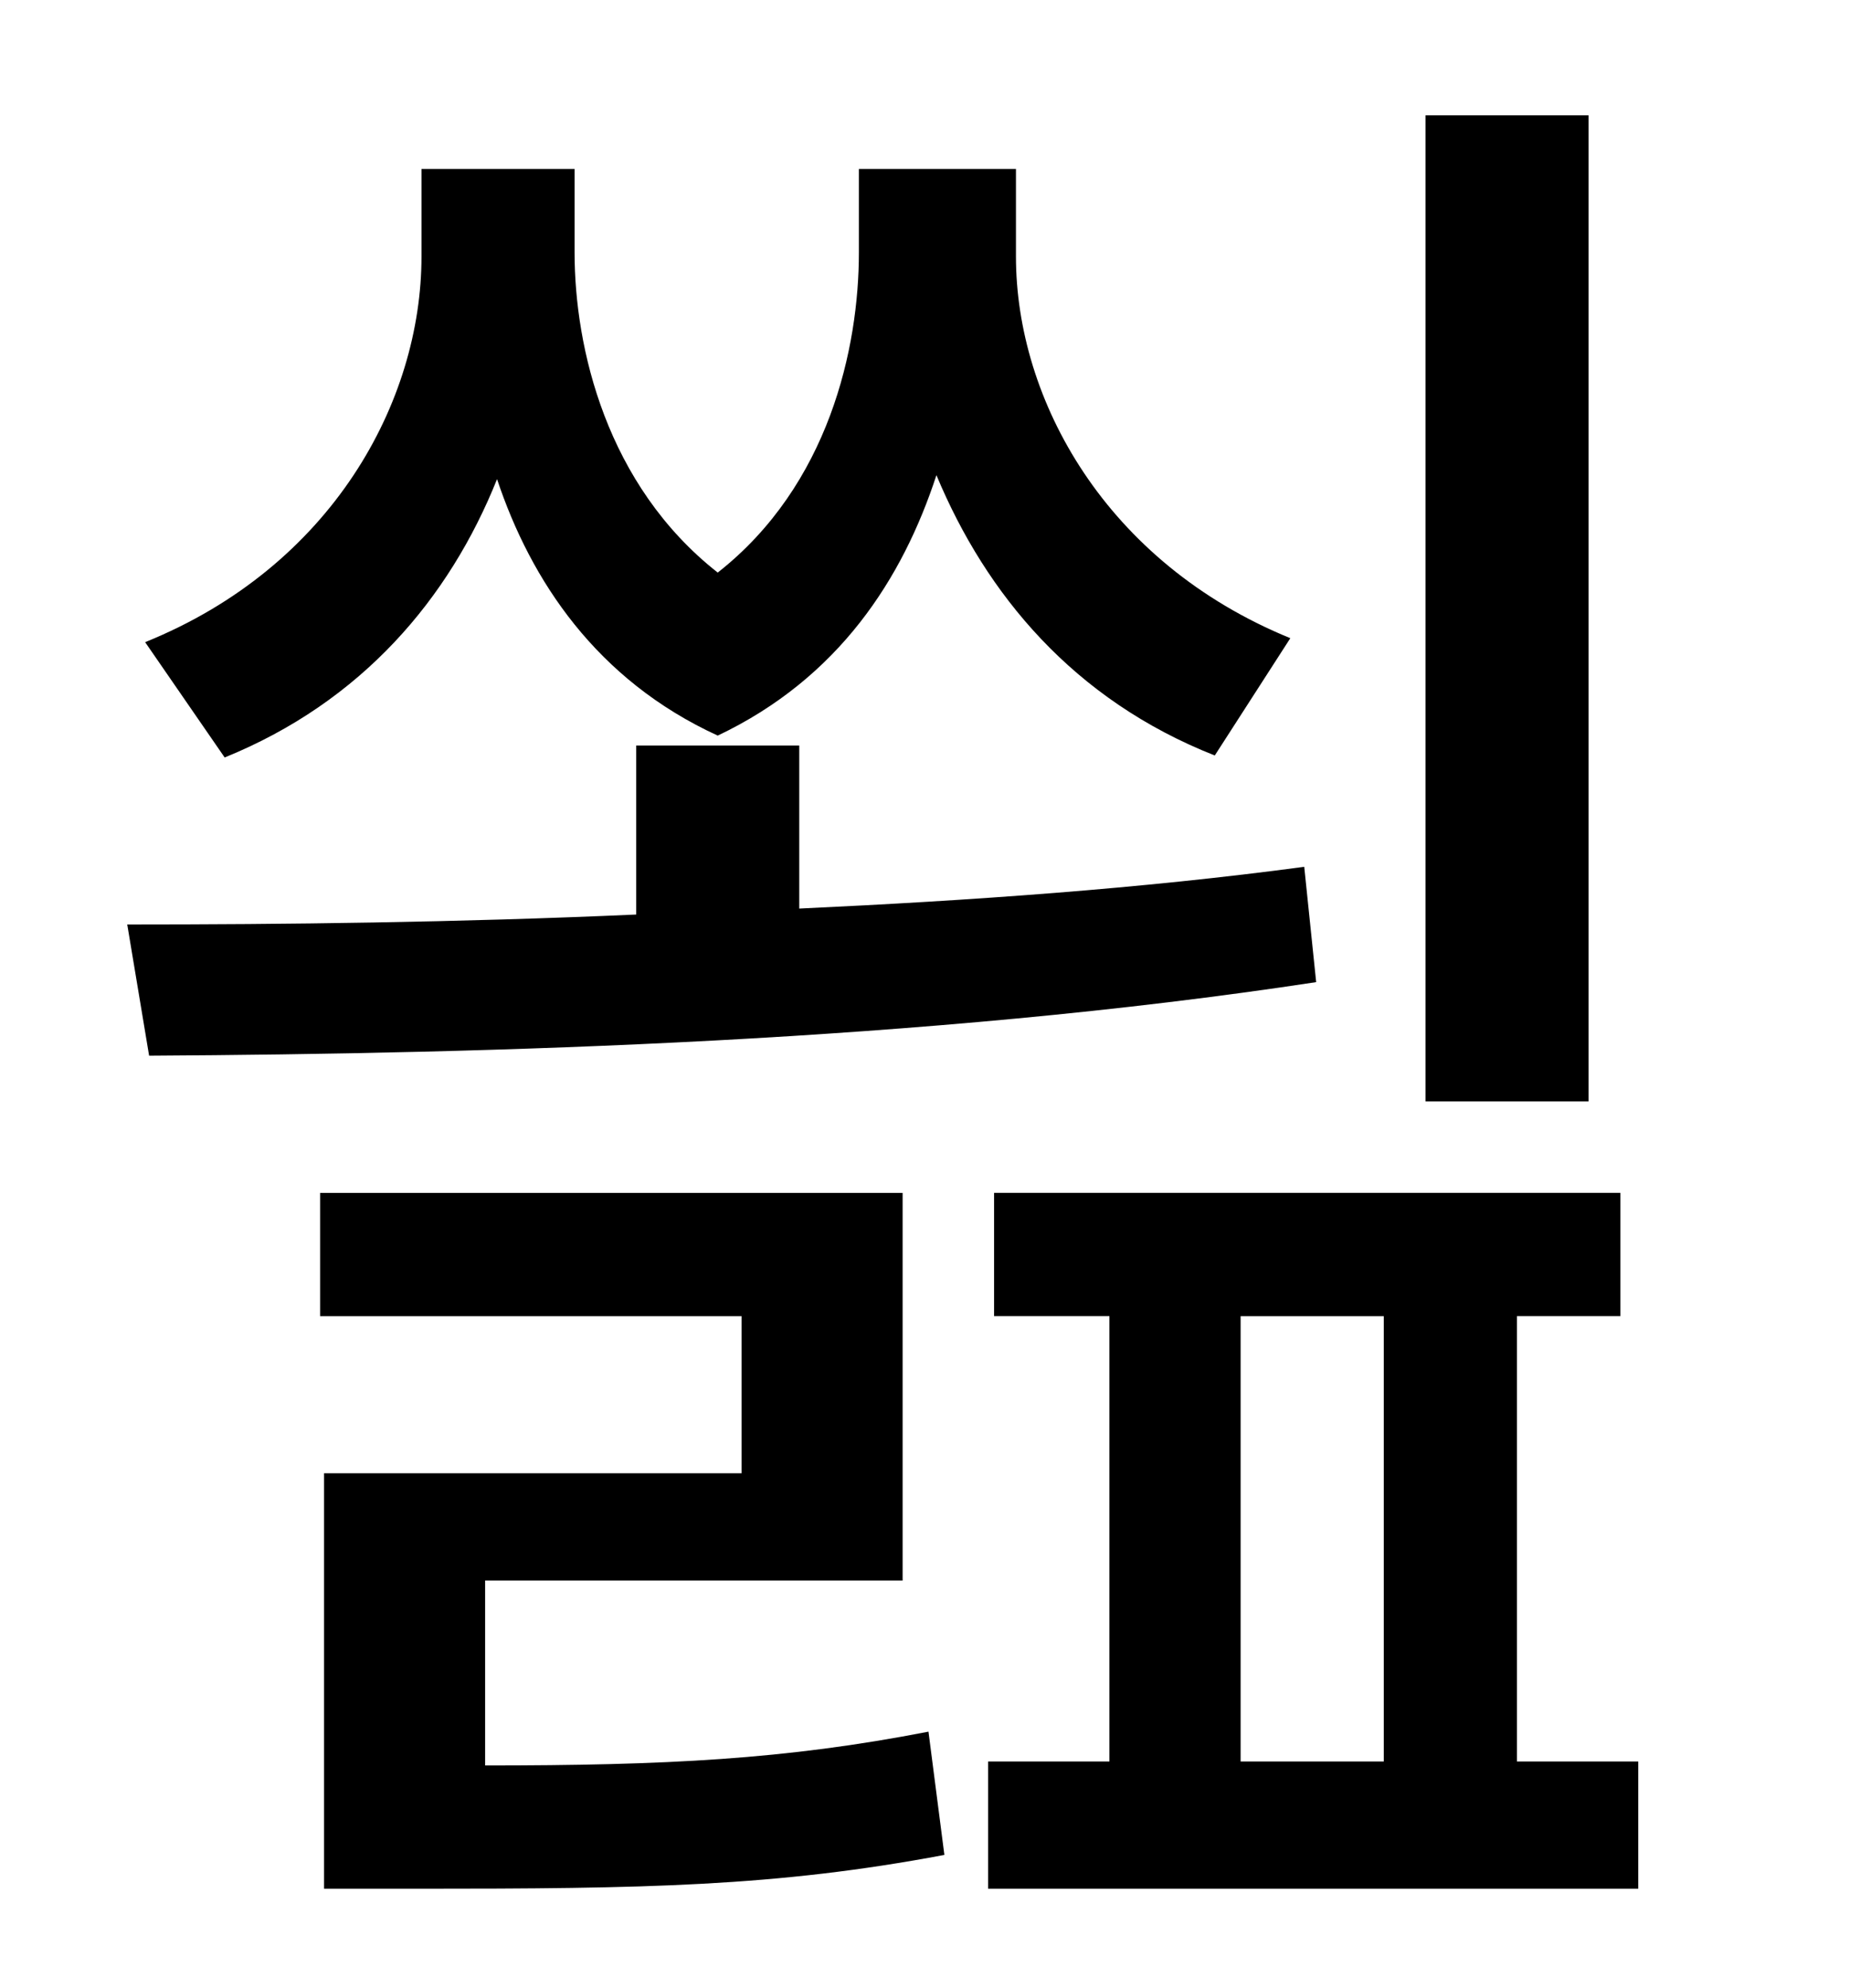 <?xml version="1.0" standalone="no"?>
<!DOCTYPE svg PUBLIC "-//W3C//DTD SVG 1.1//EN" "http://www.w3.org/Graphics/SVG/1.1/DTD/svg11.dtd" >
<svg xmlns="http://www.w3.org/2000/svg" xmlns:xlink="http://www.w3.org/1999/xlink" version="1.1" viewBox="-10 0 930 1000">
   <path fill="currentColor"
d="M789 58v496h-82v-496h82zM639 321l-38 59c-71 -28 -115 -81 -140 -141c-17 52 -49 102 -110 131c-61 -28 -94 -78 -111 -129c-24 60 -68 112 -137 140l-40 -58c94 -38 139 -121 139 -194v-44h77v42c0 48 16 117 72 161c56 -44 71 -113 71 -161v-42h79v44
c0 72 45 154 138 192zM646 436l6 58c-197 30 -415 36 -587 37l-11 -66c79 0 166 -1 256 -5v-85h82v82c86 -4 172 -10 254 -21zM234 795v93c91 0 151 -3 223 -17l8 62c-85 16 -151 17 -265 17h-47v-209h210v-79h-212v-62h293v195h-210zM614 662v224h72v-224h-72zM753 886h61
v64h-327v-64h61v-224h-58v-62h315v62h-52v224z" />
</svg>
